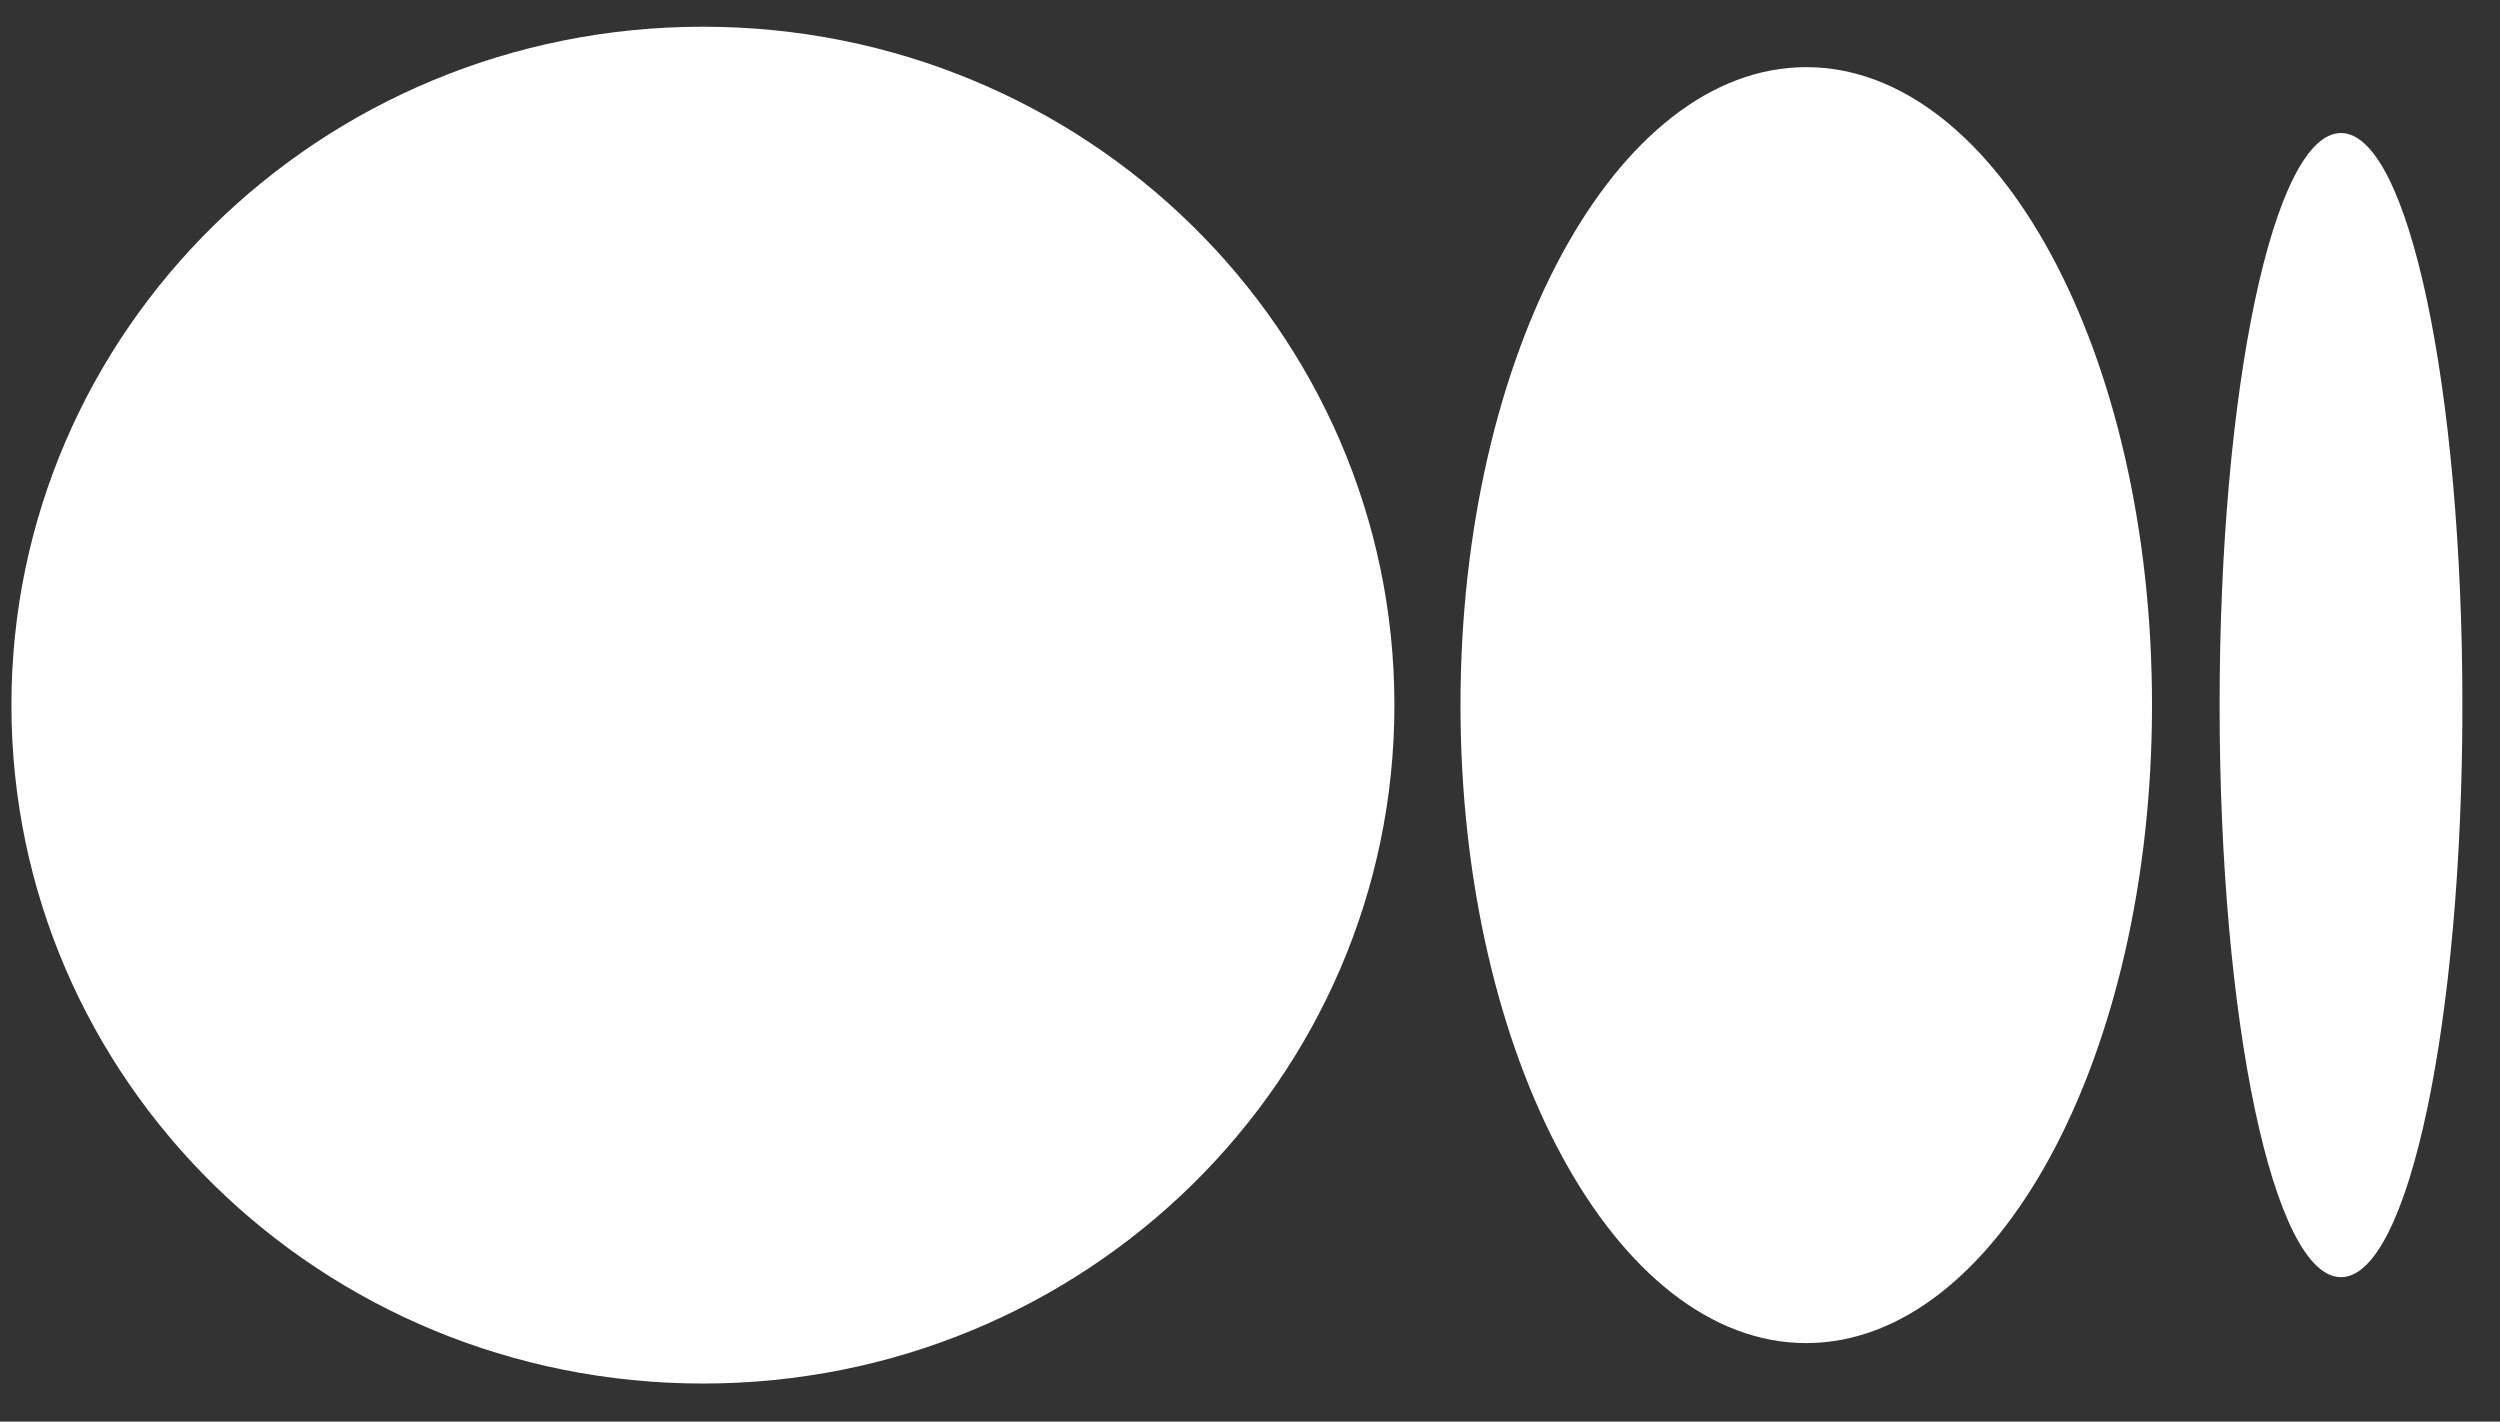 <svg width="51" height="29" viewBox="0 0 51 29" fill="none" xmlns="http://www.w3.org/2000/svg">
<rect x="0" y="0" width="51" height="29" fill="#333333" stroke="none"/>
<path d="M28.446 14.384C28.446 22.022 22.145 28.224 14.339 28.224C6.534 28.224 0.233 22.022 0.233 14.384C0.233 6.747 6.534 0.545 14.339 0.545C22.145 0.545 28.446 6.747 28.446 14.384ZM43.901 14.384C43.901 21.564 40.734 27.399 36.847 27.399C32.96 27.399 29.794 21.564 29.794 14.384C29.794 7.205 32.96 1.37 36.847 1.37C40.734 1.37 43.901 7.174 43.901 14.384ZM50.233 14.384C50.233 20.83 49.136 26.054 47.756 26.054C46.377 26.054 45.28 20.83 45.28 14.384C45.28 7.938 46.377 2.714 47.756 2.714C49.136 2.714 50.233 7.938 50.233 14.384Z" fill="white"/>
</svg>
